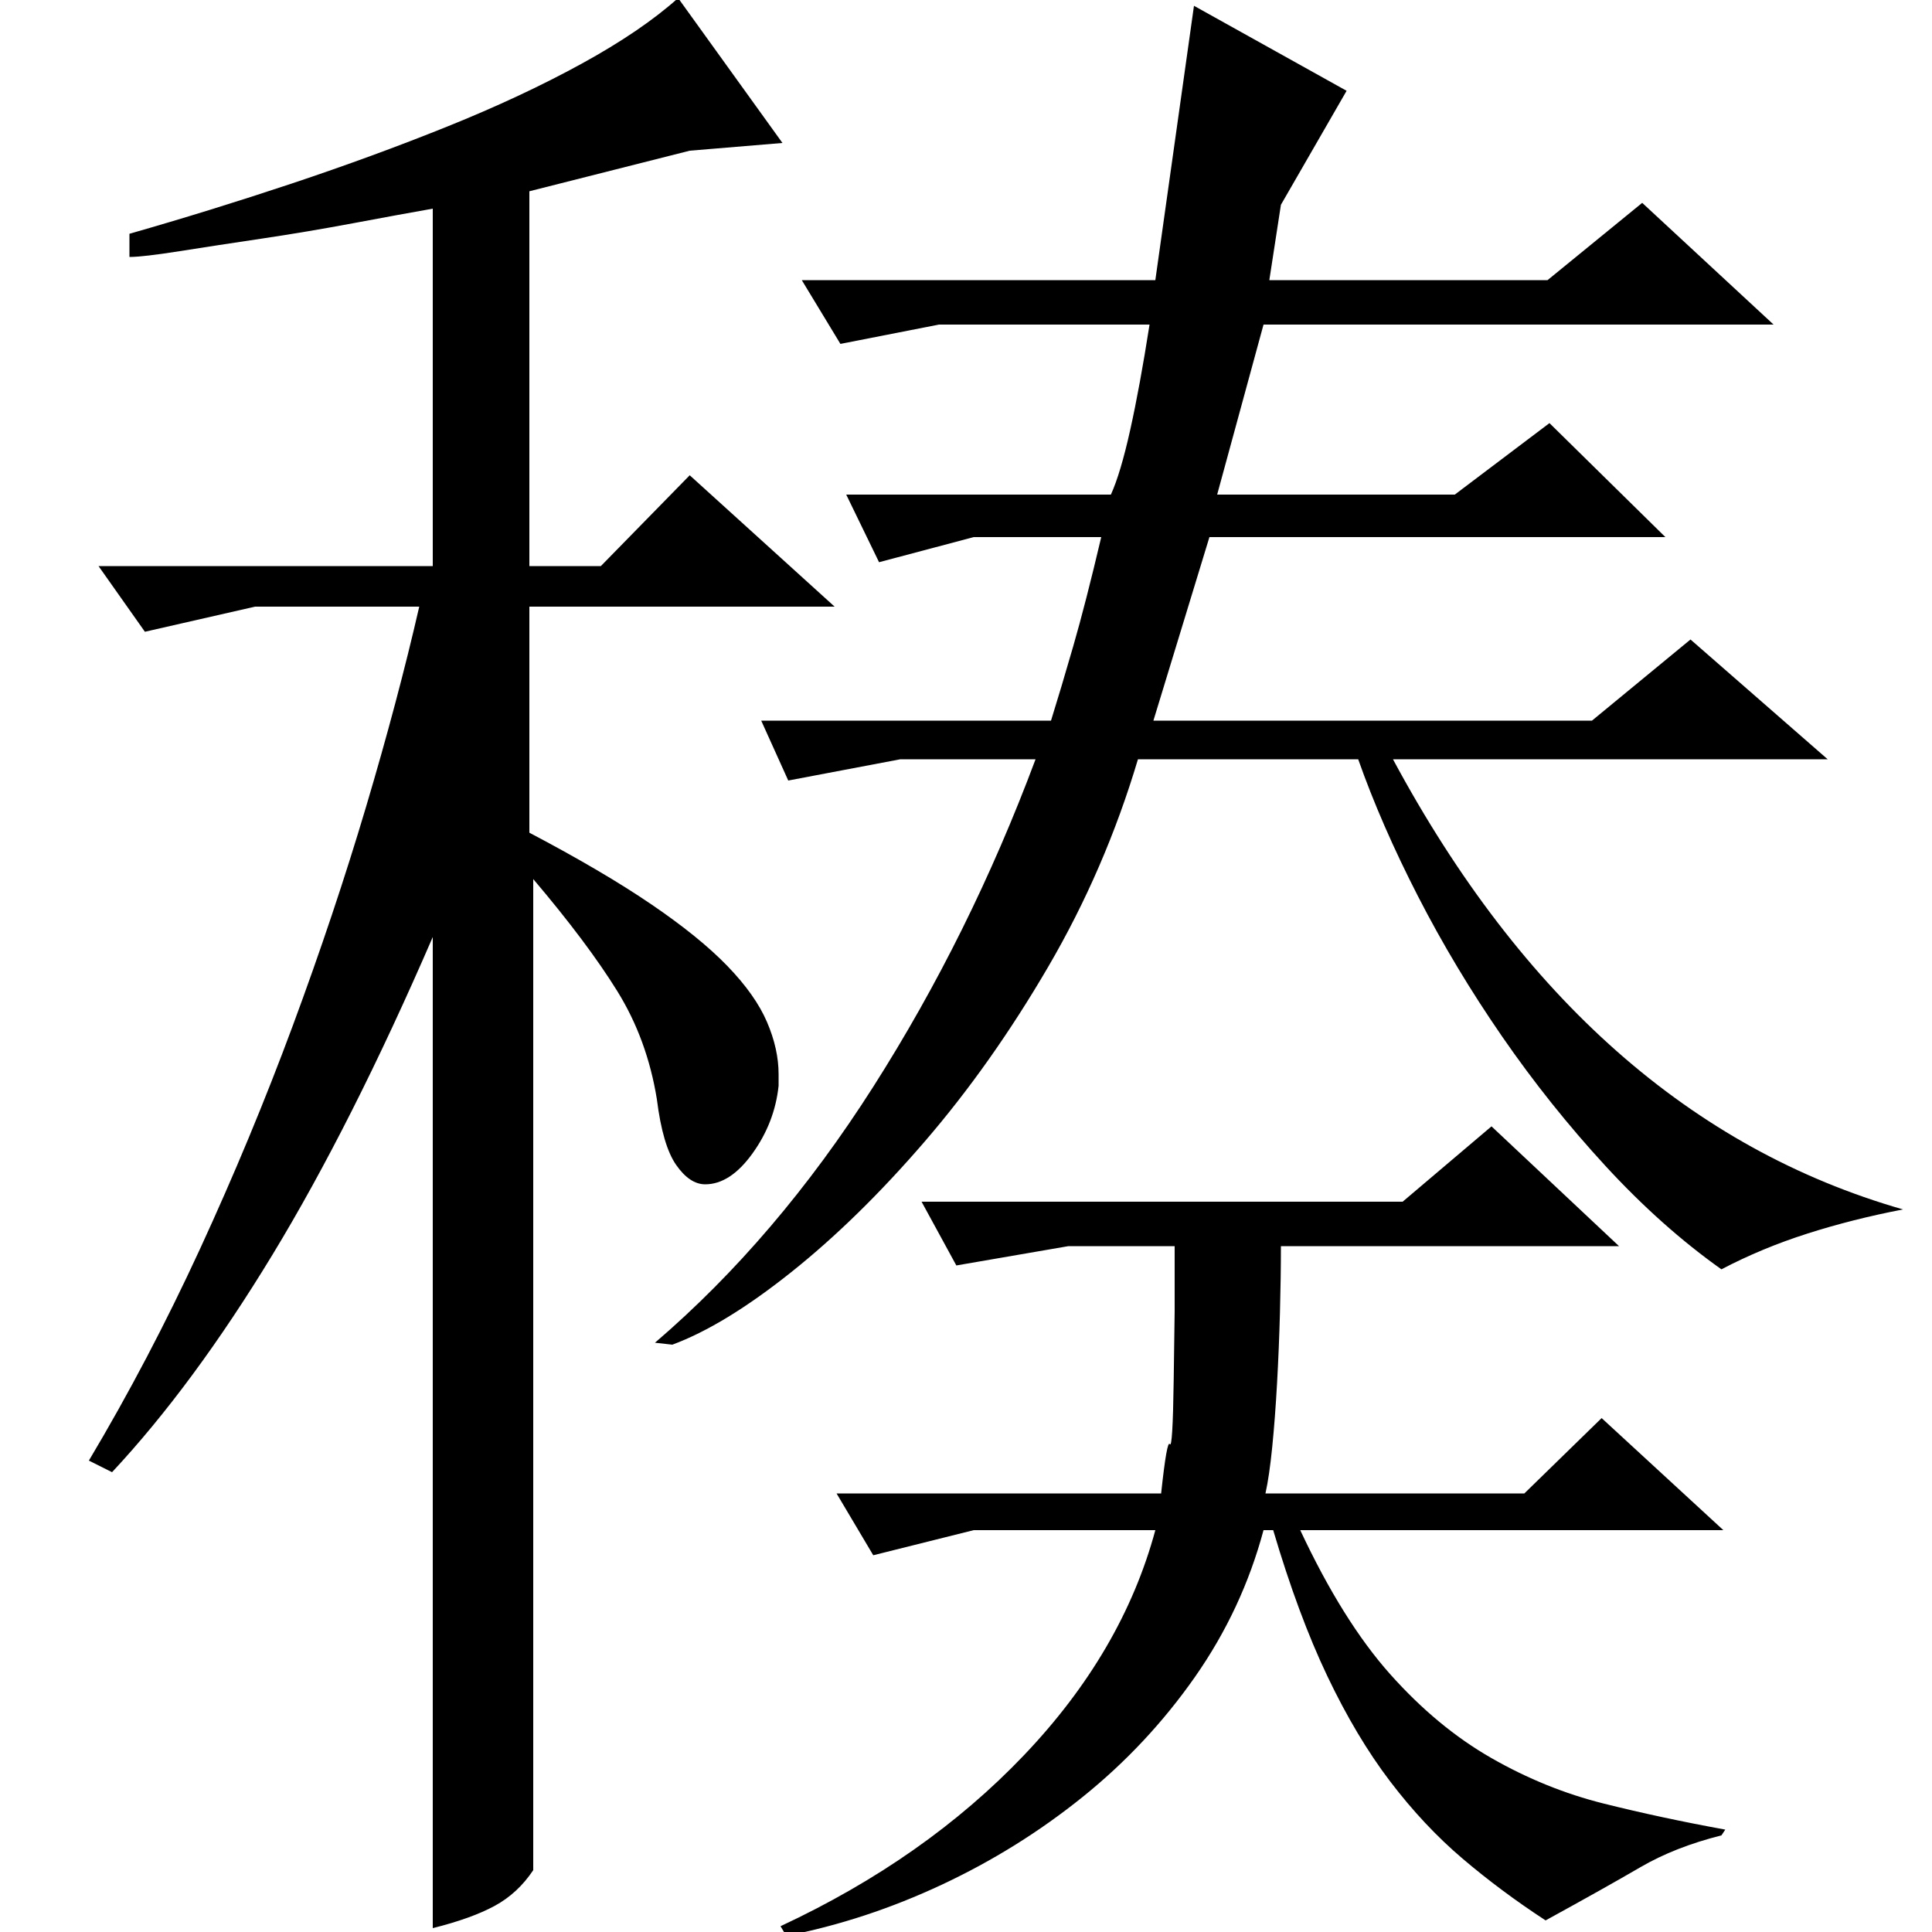 <?xml version="1.0" standalone="no"?>
<!DOCTYPE svg PUBLIC "-//W3C//DTD SVG 1.1//EN" "http://www.w3.org/Graphics/SVG/1.1/DTD/svg11.dtd" >
<svg xmlns="http://www.w3.org/2000/svg" xmlns:xlink="http://www.w3.org/1999/xlink" version="1.1" viewBox="0 -200 1000 1000">
  <g transform="matrix(1 0 0 -1 0 800)">
   <path fill="currentColor"
d="M589 607h114q12 -34 31 -71t43.5 -72.5t53.5 -67t60 -53.5q21 11 44.5 18.5t49.5 12.5q-164 47 -264 233h225l-71 62l-51 -42h-227l29 95h236l-60 59l-49 -37h-123l24 88h264l-68 63l-49 -40h-144l6 39l34 59l-79 44l-20 -142h-183l20 -33l51 10h109q-5 -32 -10 -54.5
t-10 -33.5h-137l17 -35l49 13h66q-8 -34 -14.5 -56.5t-11.5 -38.5h-150l14 -31l58 11h70q-34 -91 -84 -169.5t-113 -132.5l9 -1q27 10 61.5 37.5t69 67.5t64 90.5t46.5 107.5zM477 378l18 -33l58 10h55v-34t-0.5 -35.5t-2 -33t-4.5 -25.5h-168l19 -32l52 13h94
q-17 -63 -68 -116.5t-126 -88.5l3 -5q41 8 80.5 26.5t73 45.5t58 62t35.5 76h5q13 -44 28 -75.5t32.5 -54.5t37.5 -40t43 -32q31 17 49 27.5t42 16.5l2 3q-33 6 -63 13.5t-58 23.5t-52.5 43.5t-46.5 74.5h219l-63 58l-40 -39h-134q2 9 3.5 24t2.5 33t1.5 36.5t0.5 34.5h175
l-66 62l-46 -39h-249zM276 32q-8 -12 -20 -18.5t-32 -11.5v513q-42 -97 -83 -164.5t-83 -112.5l-12 6q31 52 57.5 109.5t48 115.5t38 113.5t27.5 103.5h-85l-57 -13l-24 34h173v185q-17 -3 -41 -7.5t-47.5 -8t-42.5 -6.5t-26 -3v12q42 12 84 26t80.5 29.5t69.5 32.5t50 34
l54 -75l-48 -4l-83 -21v-194h37l46 47l75 -68h-158v-117q38 -20 63 -37t39.5 -32t20.5 -29t6 -27v-6q-2 -19 -13.5 -35t-24.5 -16q-8 0 -15 10t-10 34q-5 31 -20.5 56t-43.5 58v-513z" />
  </g>

</svg>
